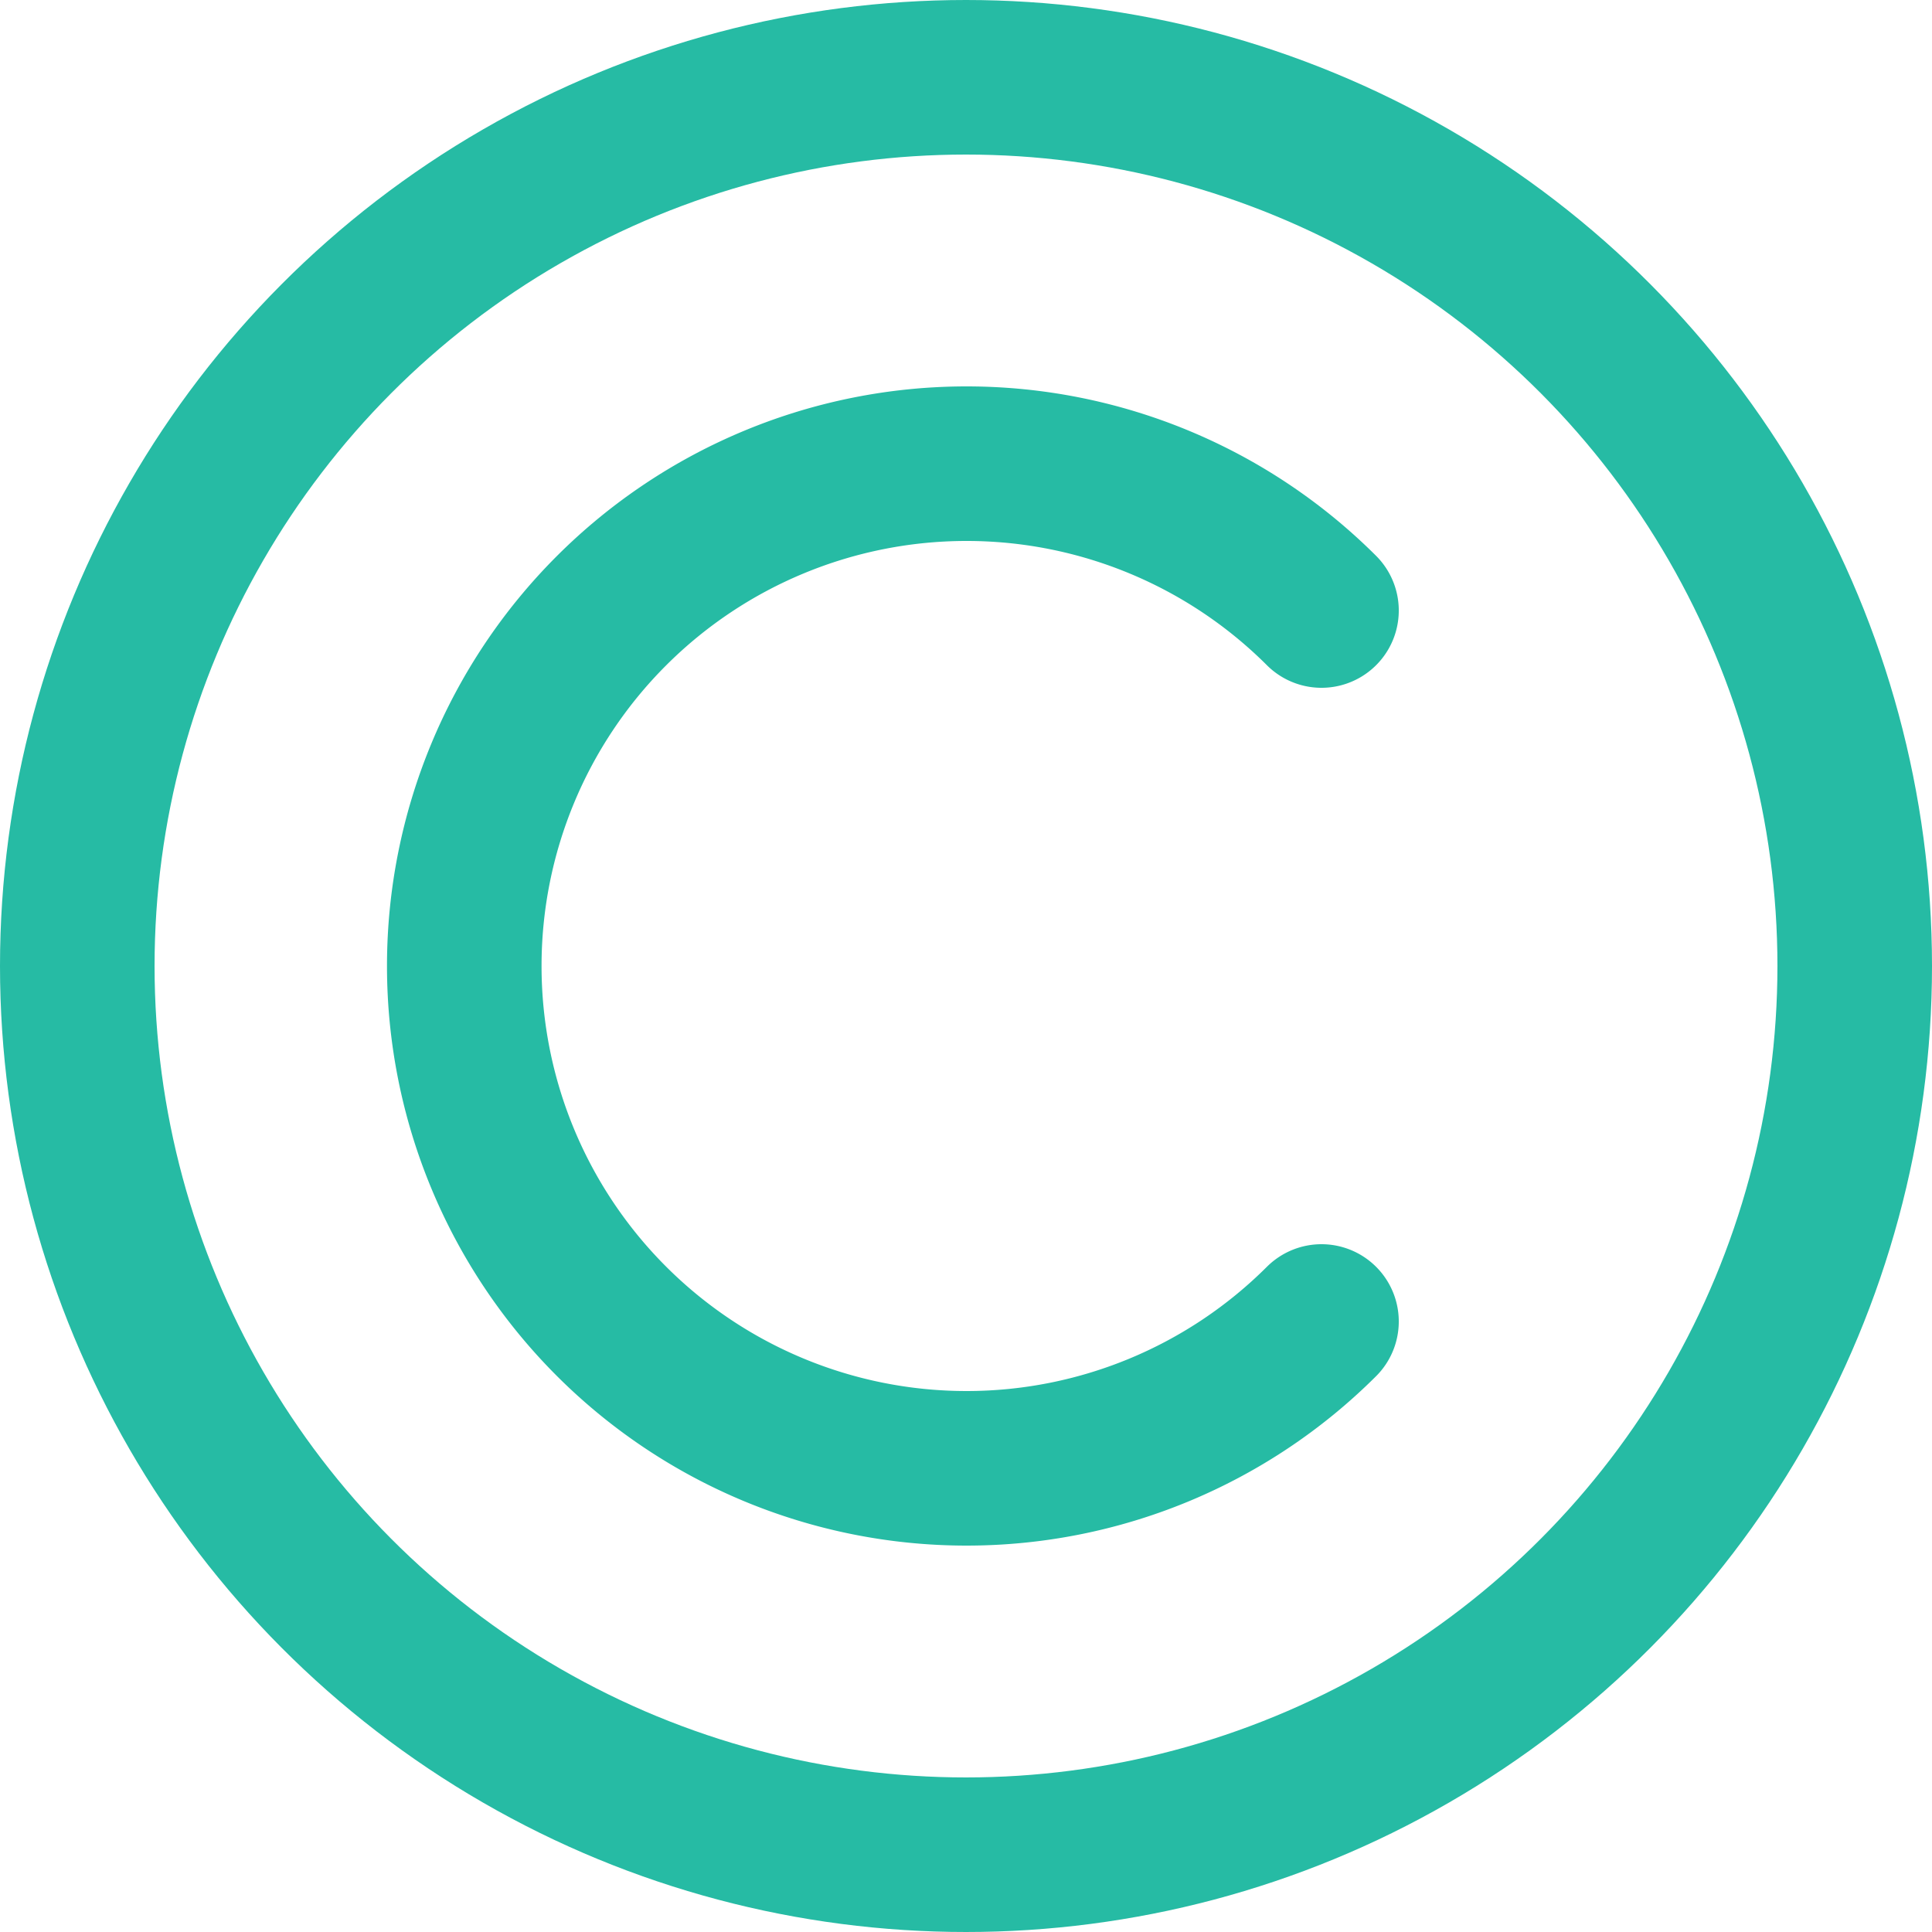<svg xmlns="http://www.w3.org/2000/svg" viewBox="0 0 125 125"><g fill="none" fill-rule="evenodd" stroke="#26BBA4" stroke-width="10"><circle cx="62.5" cy="62.5" r="57.5"/><path stroke-linecap="round" d="M85.5 85.5a32.5 32.5 0 1 1 0-46"/></g></svg>